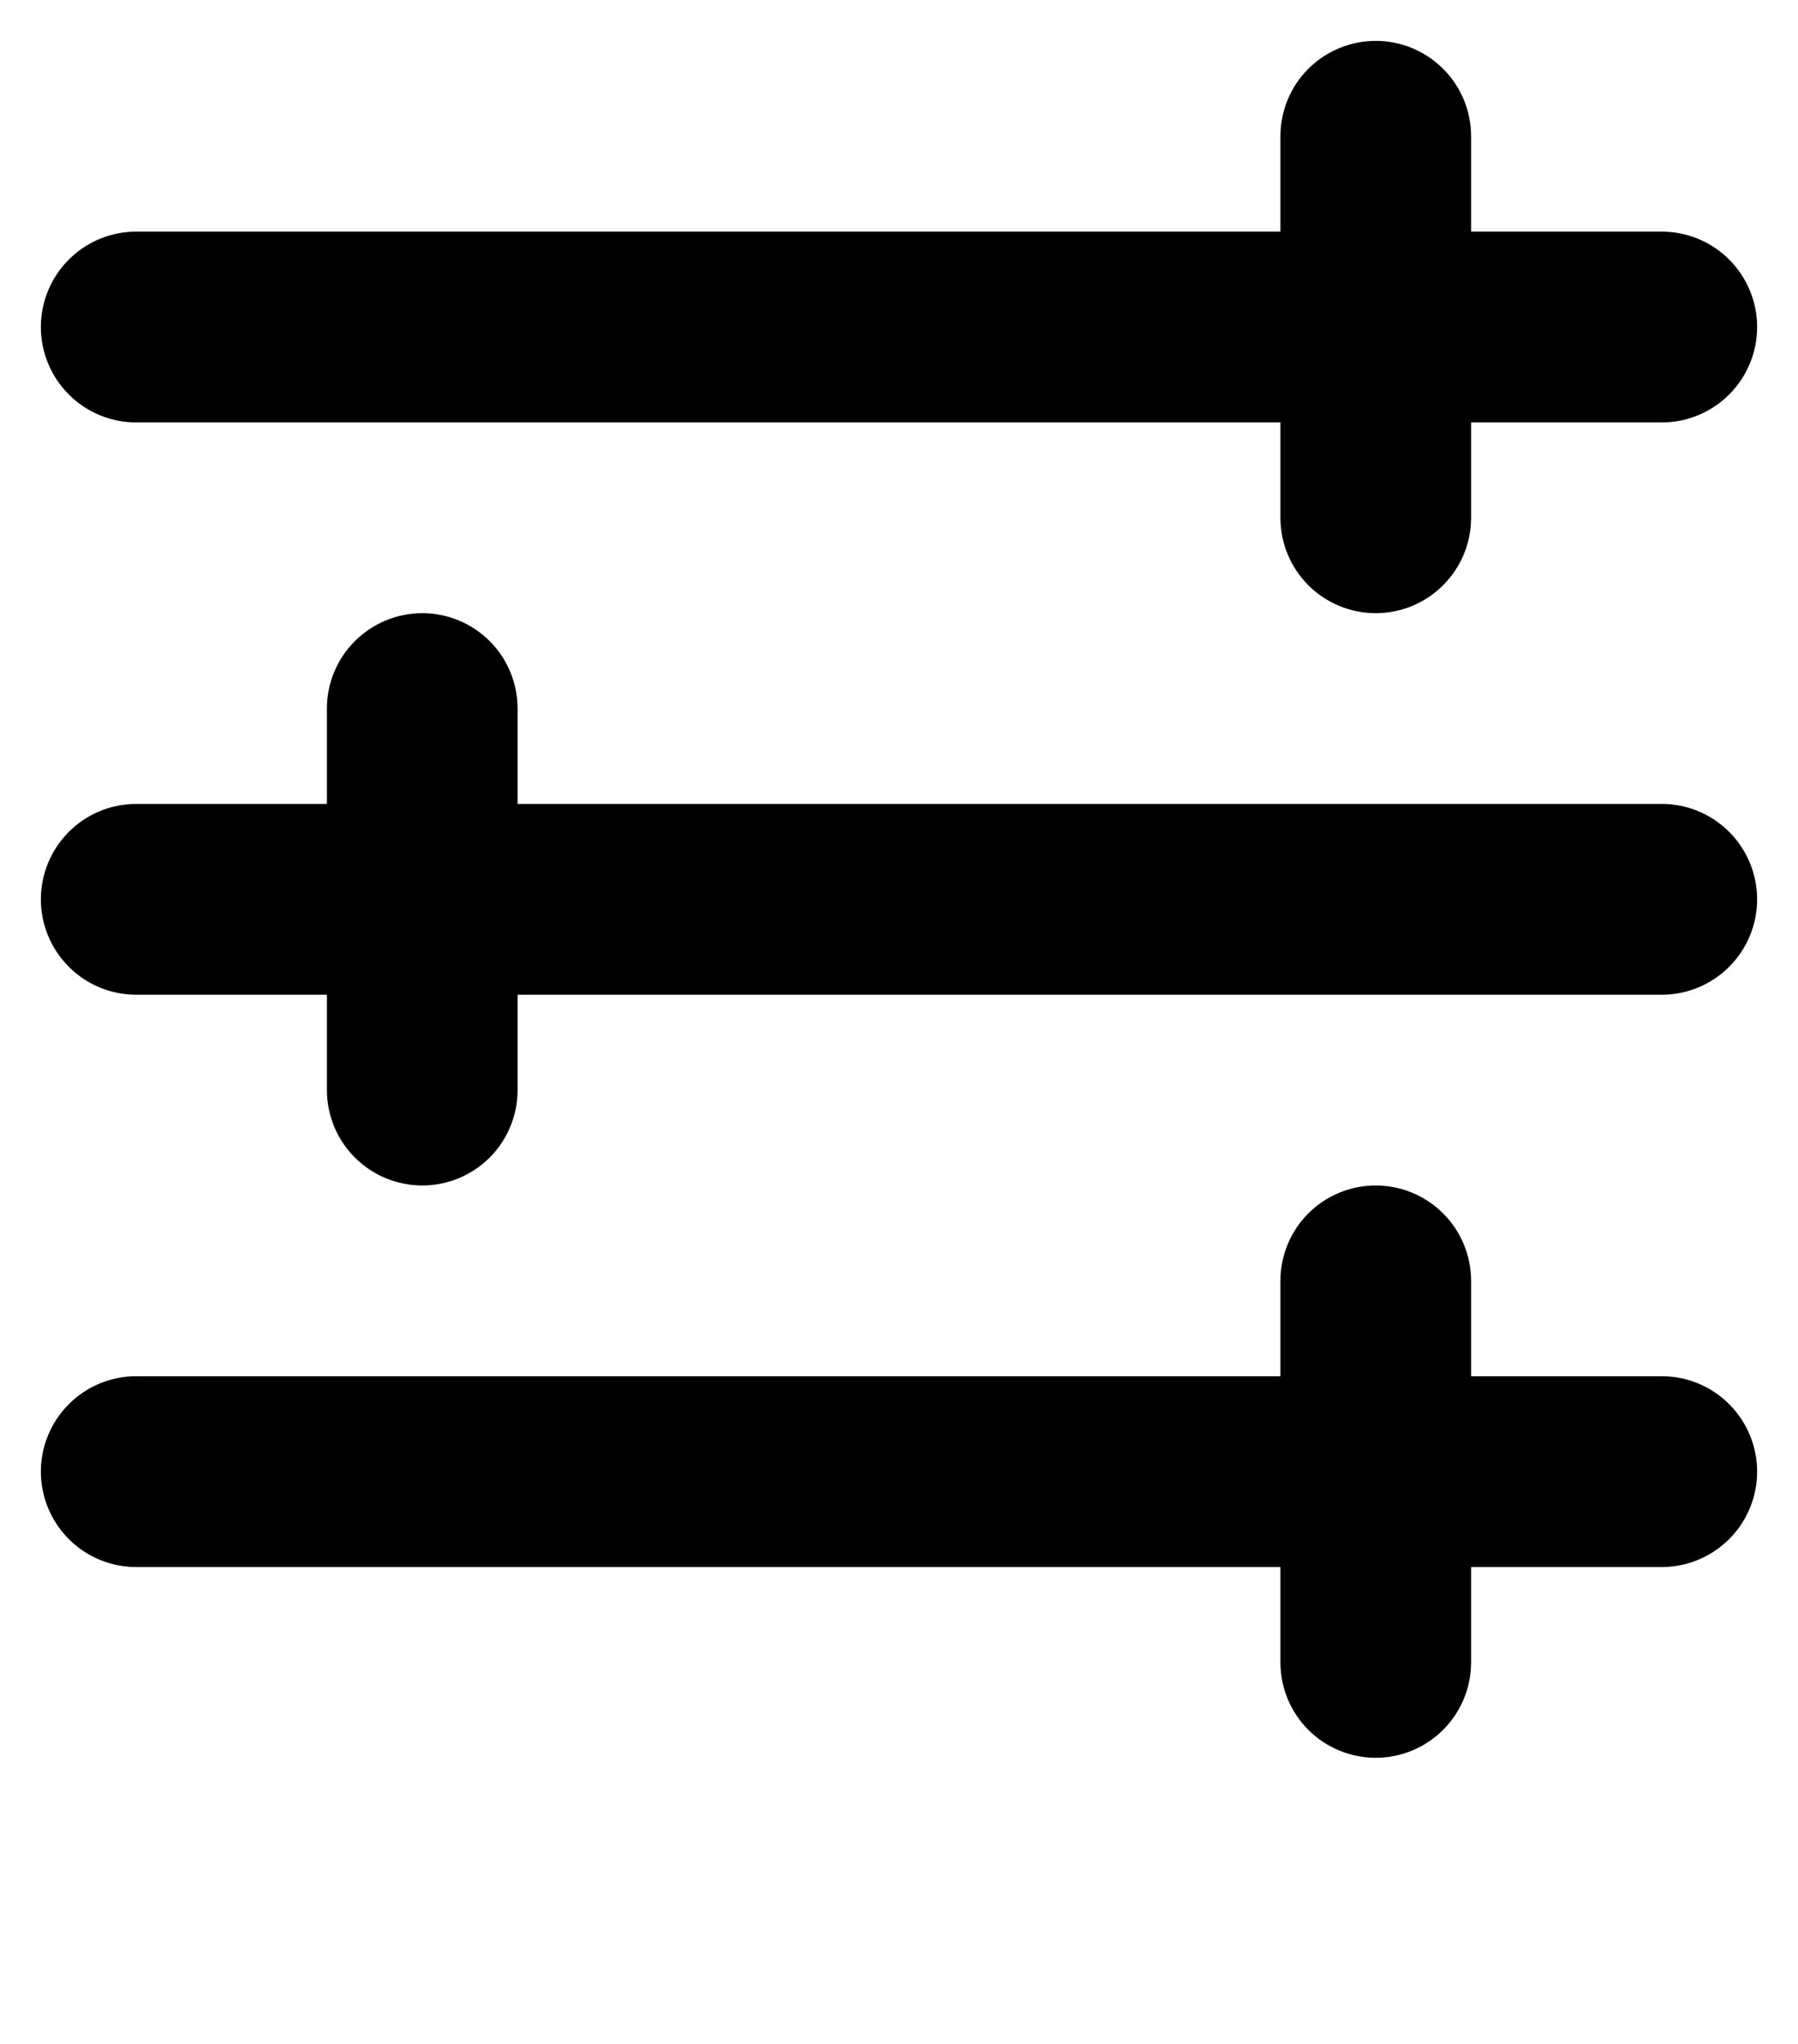 <svg width="22" height="25" viewBox="0 0 22 25" fill="none" xmlns="http://www.w3.org/2000/svg">
<g id="Group">
<path id="Vector" fill-rule="evenodd" clip-rule="evenodd" d="M18 1.667C18 1.357 17.877 1.06 17.658 0.842C17.439 0.623 17.143 0.5 16.833 0.5C16.524 0.5 16.227 0.623 16.008 0.842C15.79 1.06 15.667 1.357 15.667 1.667V2.833H1.667C1.357 2.833 1.06 2.956 0.842 3.175C0.623 3.394 0.5 3.691 0.5 4C0.5 4.309 0.623 4.606 0.842 4.825C1.06 5.044 1.357 5.167 1.667 5.167H15.667V6.333C15.667 6.643 15.79 6.939 16.008 7.158C16.227 7.377 16.524 7.5 16.833 7.5C17.143 7.5 17.439 7.377 17.658 7.158C17.877 6.939 18 6.643 18 6.333V5.167H20.333C20.643 5.167 20.939 5.044 21.158 4.825C21.377 4.606 21.5 4.309 21.5 4C21.5 3.691 21.377 3.394 21.158 3.175C20.939 2.956 20.643 2.833 20.333 2.833H18V1.667ZM1.667 9.833C1.357 9.833 1.06 9.956 0.842 10.175C0.623 10.394 0.5 10.691 0.5 11C0.5 11.309 0.623 11.606 0.842 11.825C1.06 12.044 1.357 12.167 1.667 12.167H4V13.333C4 13.643 4.123 13.94 4.342 14.158C4.561 14.377 4.857 14.5 5.167 14.5C5.476 14.5 5.773 14.377 5.992 14.158C6.21 13.94 6.333 13.643 6.333 13.333V12.167H20.333C20.643 12.167 20.939 12.044 21.158 11.825C21.377 11.606 21.5 11.309 21.5 11C21.5 10.691 21.377 10.394 21.158 10.175C20.939 9.956 20.643 9.833 20.333 9.833H6.333V8.667C6.333 8.357 6.21 8.06 5.992 7.842C5.773 7.623 5.476 7.5 5.167 7.5C4.857 7.5 4.561 7.623 4.342 7.842C4.123 8.06 4 8.357 4 8.667V9.833H1.667ZM0.5 18C0.5 17.691 0.623 17.394 0.842 17.175C1.06 16.956 1.357 16.833 1.667 16.833H15.667V15.667C15.667 15.357 15.79 15.06 16.008 14.842C16.227 14.623 16.524 14.5 16.833 14.5C17.143 14.5 17.439 14.623 17.658 14.842C17.877 15.06 18 15.357 18 15.667V16.833H20.333C20.643 16.833 20.939 16.956 21.158 17.175C21.377 17.394 21.5 17.691 21.5 18C21.5 18.309 21.377 18.606 21.158 18.825C20.939 19.044 20.643 19.167 20.333 19.167H18V20.333C18 20.643 17.877 20.939 17.658 21.158C17.439 21.377 17.143 21.5 16.833 21.5C16.524 21.5 16.227 21.377 16.008 21.158C15.79 20.939 15.667 20.643 15.667 20.333V19.167H1.667C1.357 19.167 1.06 19.044 0.842 18.825C0.623 18.606 0.5 18.309 0.5 18Z" fill="black"/>
</g>
</svg>
